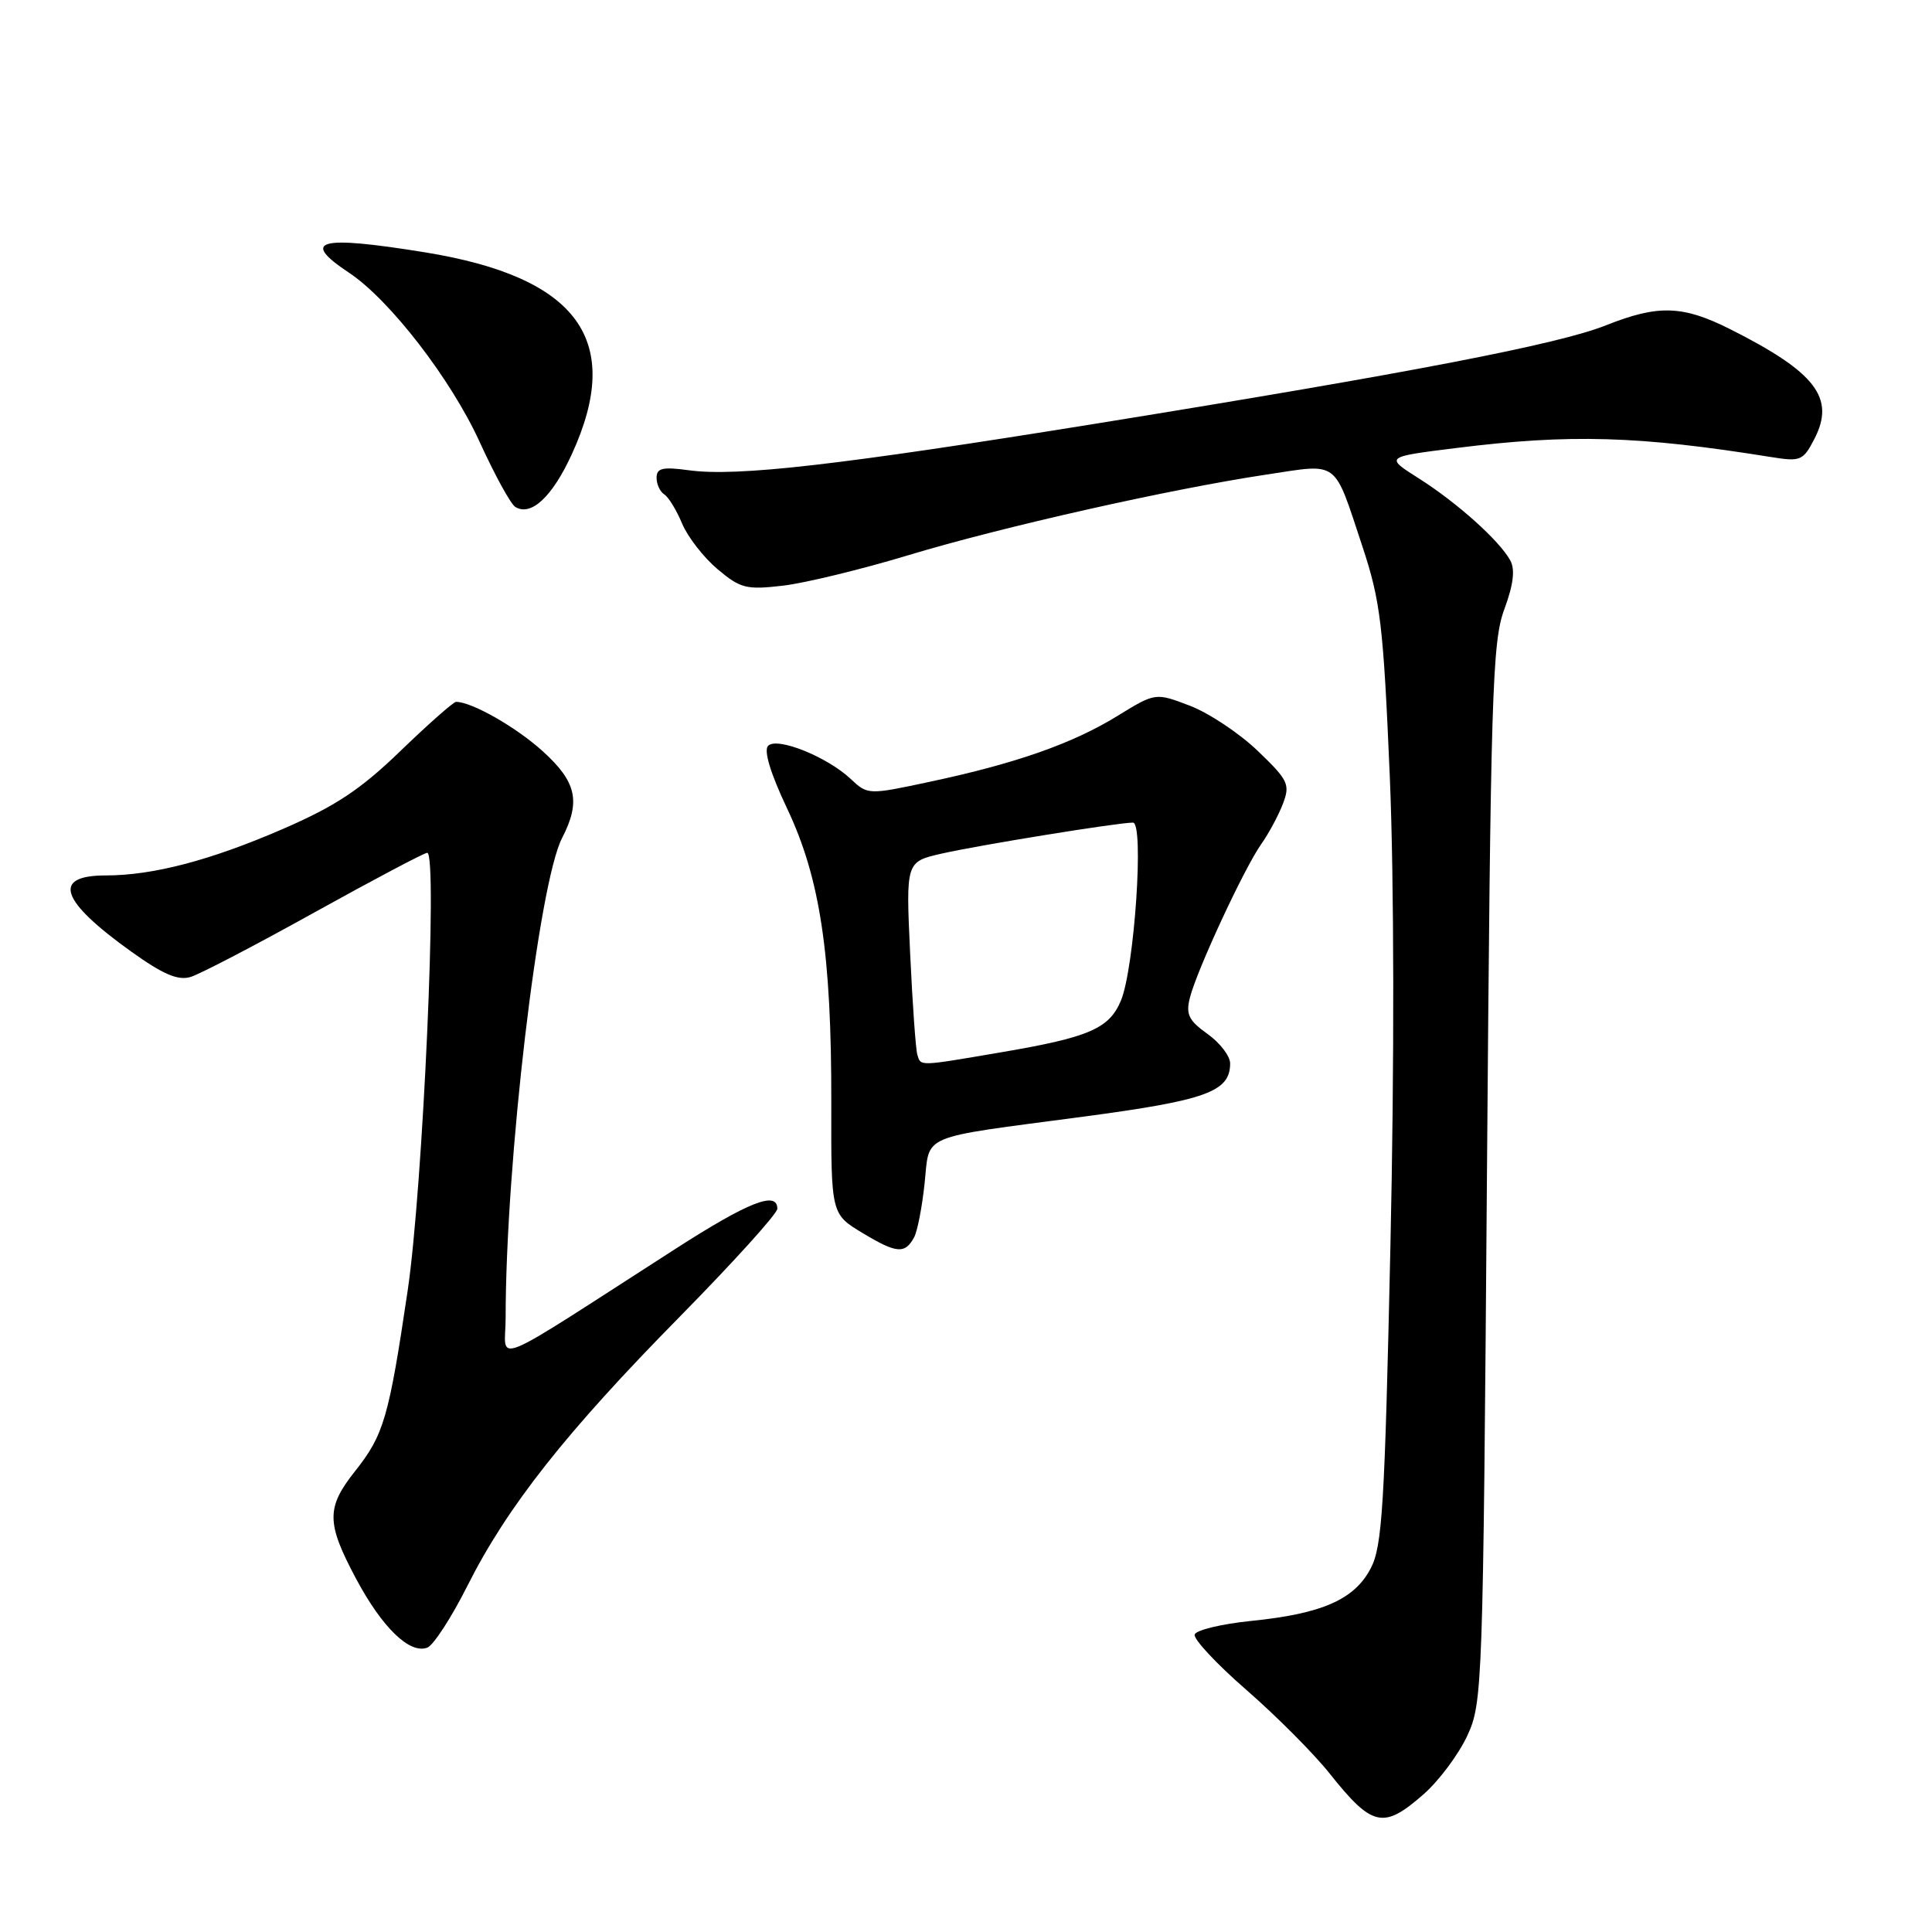 <?xml version="1.0" encoding="UTF-8" standalone="no"?>
<!DOCTYPE svg PUBLIC "-//W3C//DTD SVG 1.1//EN" "http://www.w3.org/Graphics/SVG/1.1/DTD/svg11.dtd" >
<svg xmlns="http://www.w3.org/2000/svg" xmlns:xlink="http://www.w3.org/1999/xlink" version="1.1" viewBox="0 0 256 256">
 <g >
 <path fill="currentColor"
d=" M 188.63 237.75 C 190.67 235.96 193.27 232.47 194.42 230.00 C 196.45 225.61 196.51 223.74 197.03 155.50 C 197.52 92.04 197.73 85.06 199.32 80.76 C 200.54 77.46 200.78 75.47 200.12 74.26 C 198.69 71.64 193.08 66.61 188.00 63.39 C 183.50 60.54 183.50 60.54 193.00 59.36 C 208.02 57.48 217.17 57.75 234.67 60.56 C 238.58 61.19 238.92 61.05 240.41 58.17 C 243.22 52.74 240.62 49.34 229.28 43.63 C 222.97 40.45 219.72 40.35 212.79 43.11 C 206.44 45.63 187.13 49.36 145.50 56.09 C 111.20 61.63 97.64 63.19 91.26 62.31 C 87.80 61.84 87.00 62.02 87.00 63.31 C 87.00 64.17 87.46 65.16 88.02 65.51 C 88.57 65.85 89.64 67.59 90.38 69.37 C 91.12 71.14 93.23 73.86 95.07 75.41 C 98.12 77.98 98.90 78.17 103.78 77.60 C 106.72 77.25 114.16 75.44 120.32 73.58 C 132.74 69.82 155.06 64.80 167.83 62.88 C 177.54 61.42 176.66 60.76 180.54 72.45 C 182.93 79.68 183.30 82.79 184.16 103.00 C 184.73 116.68 184.77 140.98 184.24 165.00 C 183.48 199.64 183.16 204.91 181.62 207.83 C 179.45 211.96 175.17 213.83 165.79 214.78 C 161.87 215.18 158.50 215.99 158.30 216.58 C 158.11 217.17 161.19 220.48 165.15 223.92 C 169.11 227.37 174.09 232.36 176.20 235.02 C 181.84 242.10 183.31 242.42 188.63 237.75 Z  M 61.94 210.12 C 67.21 199.64 74.97 189.80 90.12 174.42 C 97.20 167.22 103.00 160.81 103.00 160.17 C 103.00 157.75 99.20 159.25 89.50 165.48 C 64.15 181.77 67.00 180.61 67.00 174.62 C 67.00 154.11 71.36 117.08 74.48 111.04 C 76.98 106.20 76.40 103.59 71.89 99.52 C 68.36 96.33 62.51 93.00 60.43 93.00 C 60.09 93.00 56.77 95.93 53.07 99.50 C 47.75 104.64 44.47 106.81 37.42 109.87 C 27.86 114.01 20.26 116.00 14.01 116.00 C 6.84 116.00 7.95 119.33 17.36 126.07 C 21.62 129.12 23.58 129.96 25.26 129.45 C 26.49 129.08 33.89 125.22 41.70 120.88 C 49.51 116.55 56.22 113.00 56.61 113.00 C 58.02 113.00 56.04 157.36 54.02 171.00 C 51.52 187.86 50.86 190.13 47.06 194.92 C 43.21 199.78 43.23 201.77 47.17 209.17 C 50.64 215.67 54.29 219.21 56.62 218.32 C 57.44 218.00 59.83 214.32 61.94 210.12 Z  M 121.13 163.94 C 121.56 163.15 122.18 159.95 122.51 156.84 C 123.23 150.15 121.50 150.89 143.50 147.97 C 159.83 145.80 163.00 144.66 163.00 140.91 C 163.00 139.94 161.65 138.17 160.00 137.00 C 157.52 135.24 157.11 134.40 157.66 132.23 C 158.56 128.61 164.84 115.09 167.10 111.88 C 168.12 110.44 169.42 108.01 170.00 106.49 C 170.97 103.94 170.70 103.37 166.64 99.48 C 164.22 97.16 160.17 94.47 157.66 93.51 C 153.10 91.77 153.10 91.77 148.06 94.87 C 142.11 98.53 134.62 101.16 123.25 103.58 C 115.03 105.34 114.98 105.33 112.73 103.22 C 109.59 100.27 102.98 97.62 101.78 98.82 C 101.17 99.43 102.08 102.45 104.30 107.14 C 108.68 116.38 110.19 126.45 110.15 146.17 C 110.12 160.87 110.12 160.87 114.31 163.39 C 118.81 166.10 119.92 166.19 121.13 163.94 Z  M 75.78 60.16 C 82.69 45.09 76.61 36.73 56.34 33.44 C 42.21 31.15 39.73 31.81 46.25 36.14 C 51.66 39.74 59.78 50.26 63.58 58.61 C 65.56 62.94 67.67 66.80 68.28 67.17 C 70.37 68.46 73.19 65.83 75.78 60.16 Z  M 121.55 139.75 C 121.34 139.06 120.91 133.03 120.60 126.35 C 120.03 114.19 120.03 114.19 124.76 113.11 C 129.67 111.99 148.11 109.00 150.12 109.00 C 151.62 109.00 150.32 128.27 148.53 132.58 C 146.97 136.31 144.31 137.46 132.50 139.46 C 121.64 141.31 122.03 141.30 121.55 139.75 Z "/>
</g>
</svg>